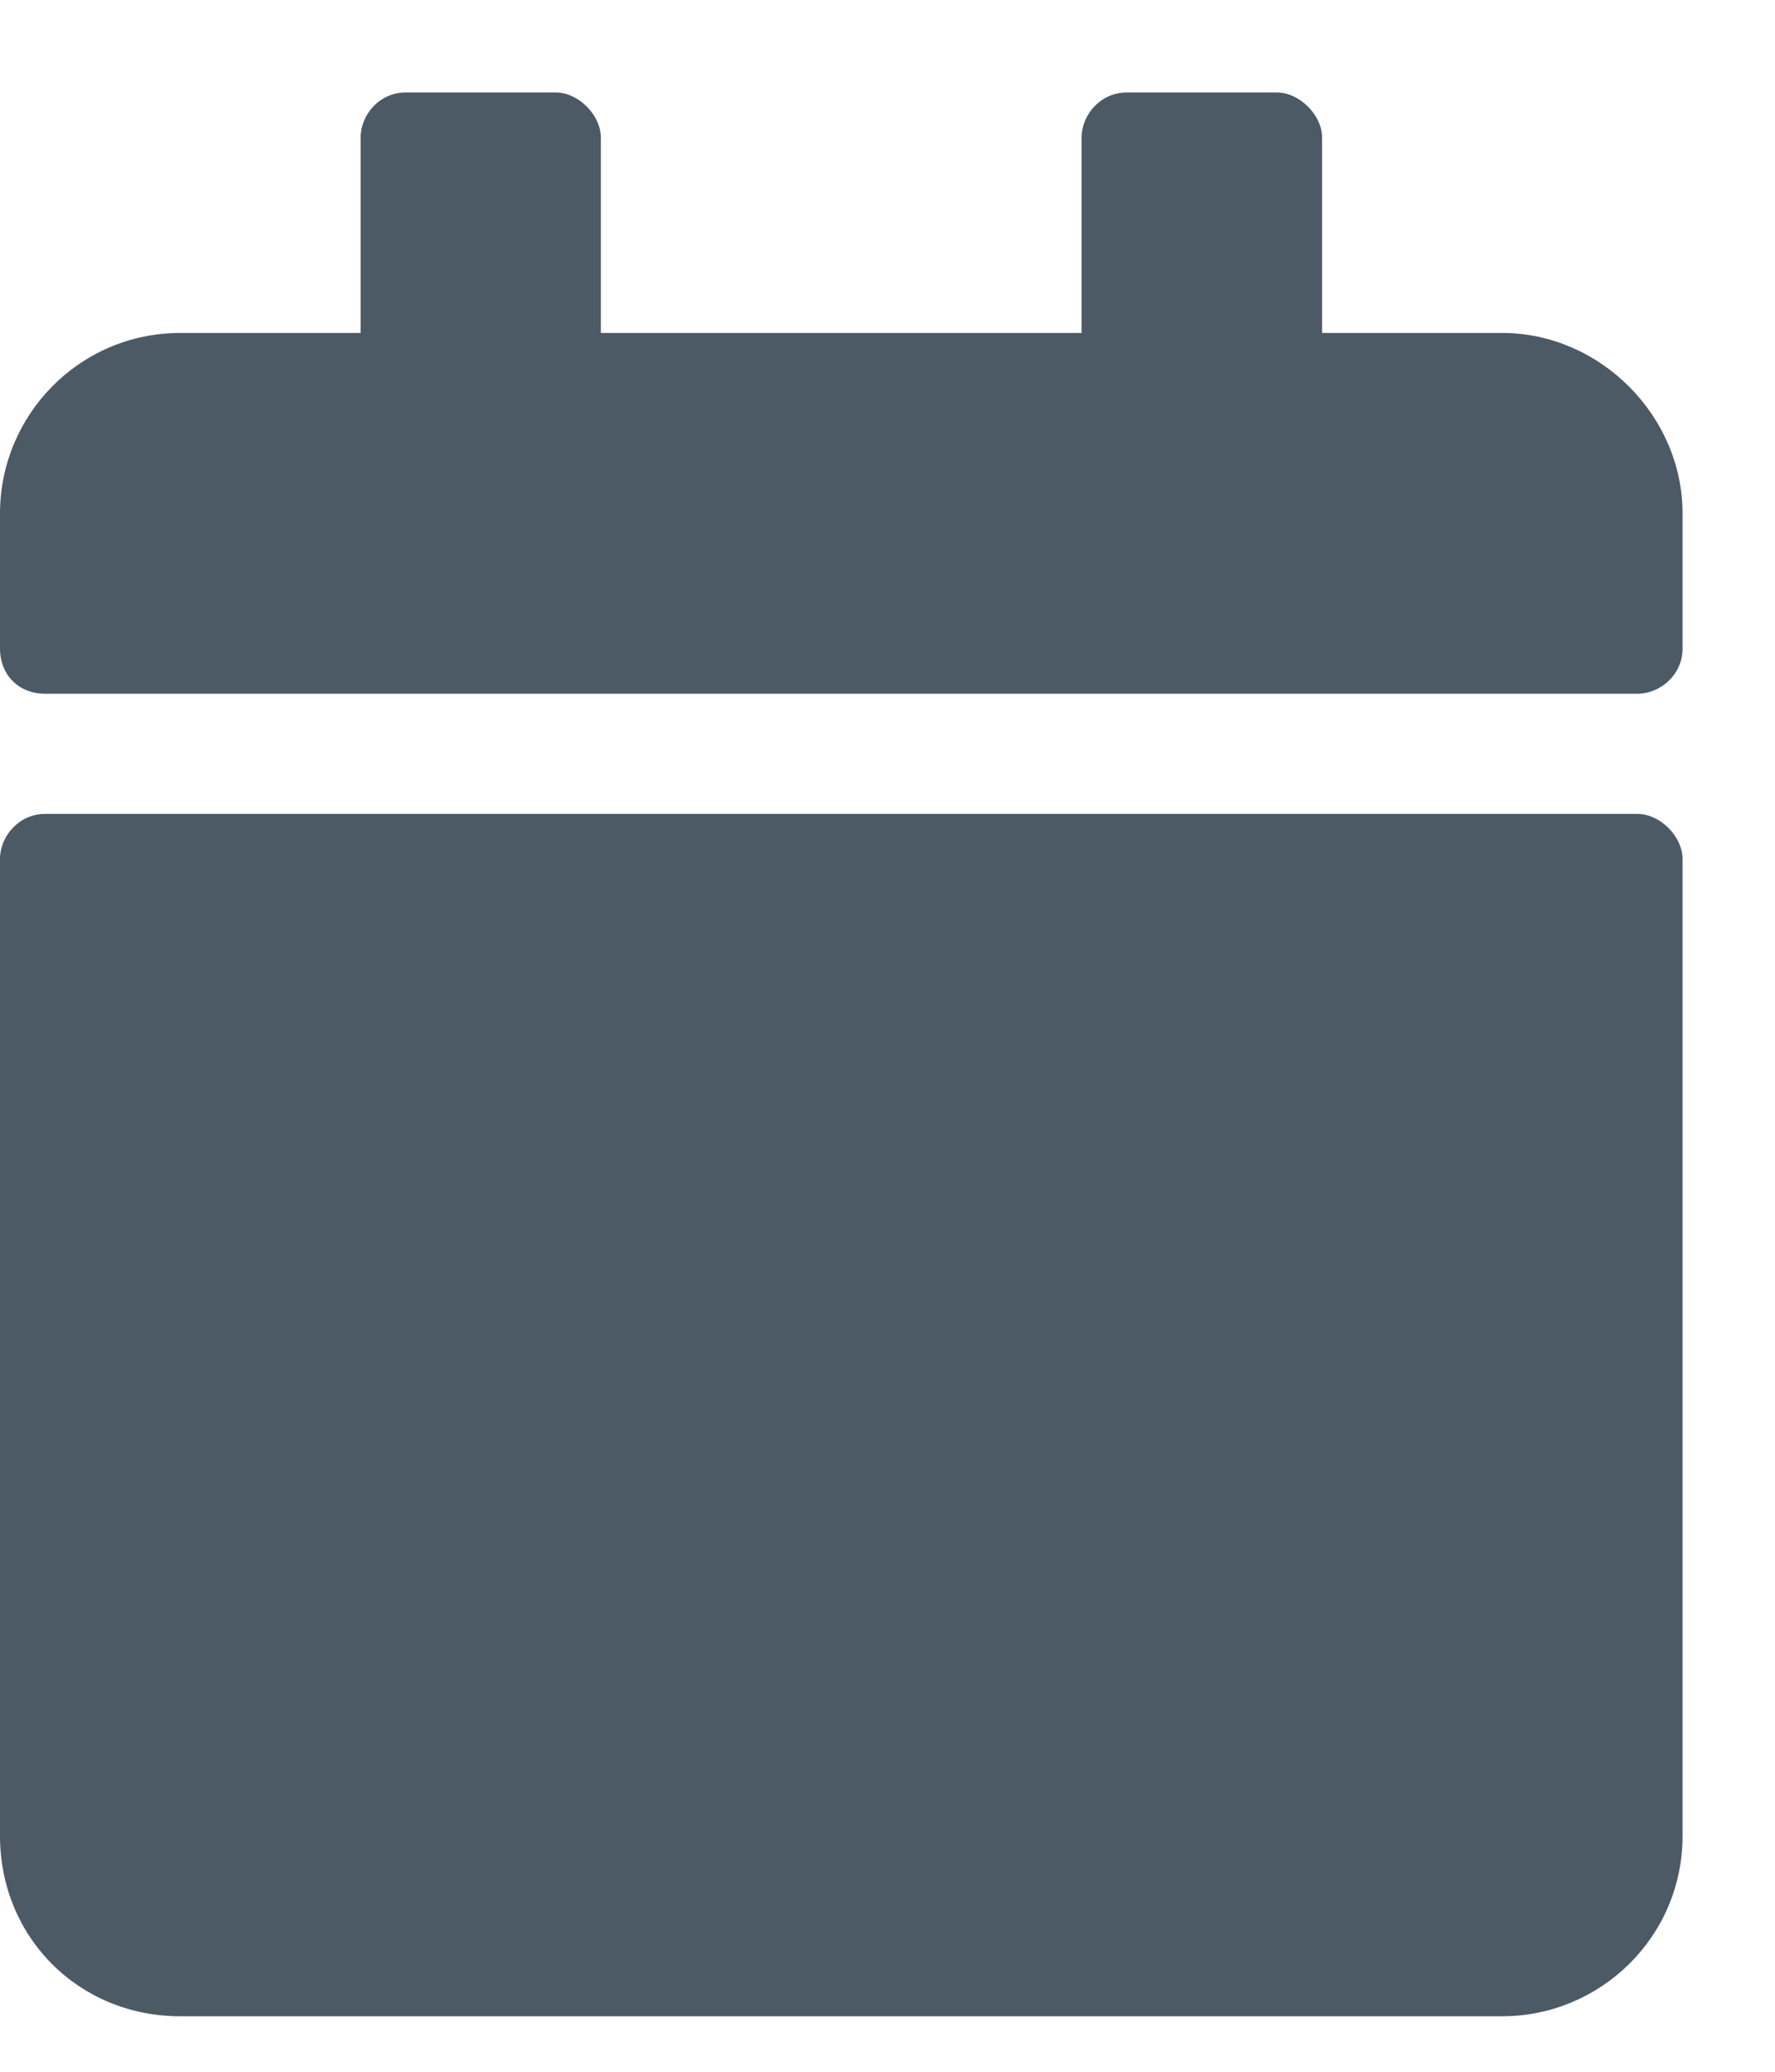 <svg width="12" height="14" viewBox="0 0 12 14" fill="none" xmlns="http://www.w3.org/2000/svg">
<path d="M0.305 5.5C0.127 5.5 0 5.652 0 5.805V12.406C0 13.092 0.533 13.625 1.219 13.625H10.156C10.816 13.625 11.375 13.092 11.375 12.406V5.805C11.375 5.652 11.223 5.5 11.07 5.5H0.305ZM11.375 4.383V3.469C11.375 2.809 10.816 2.25 10.156 2.25H8.938V0.93C8.938 0.777 8.785 0.625 8.633 0.625H7.617C7.439 0.625 7.312 0.777 7.312 0.93V2.25H4.062V0.93C4.062 0.777 3.91 0.625 3.758 0.625H2.742C2.564 0.625 2.438 0.777 2.438 0.93V2.25H1.219C0.533 2.25 0 2.809 0 3.469V4.383C0 4.561 0.127 4.688 0.305 4.688H11.07C11.223 4.688 11.375 4.561 11.375 4.383Z" fill="#4C5A66"/>
</svg>
